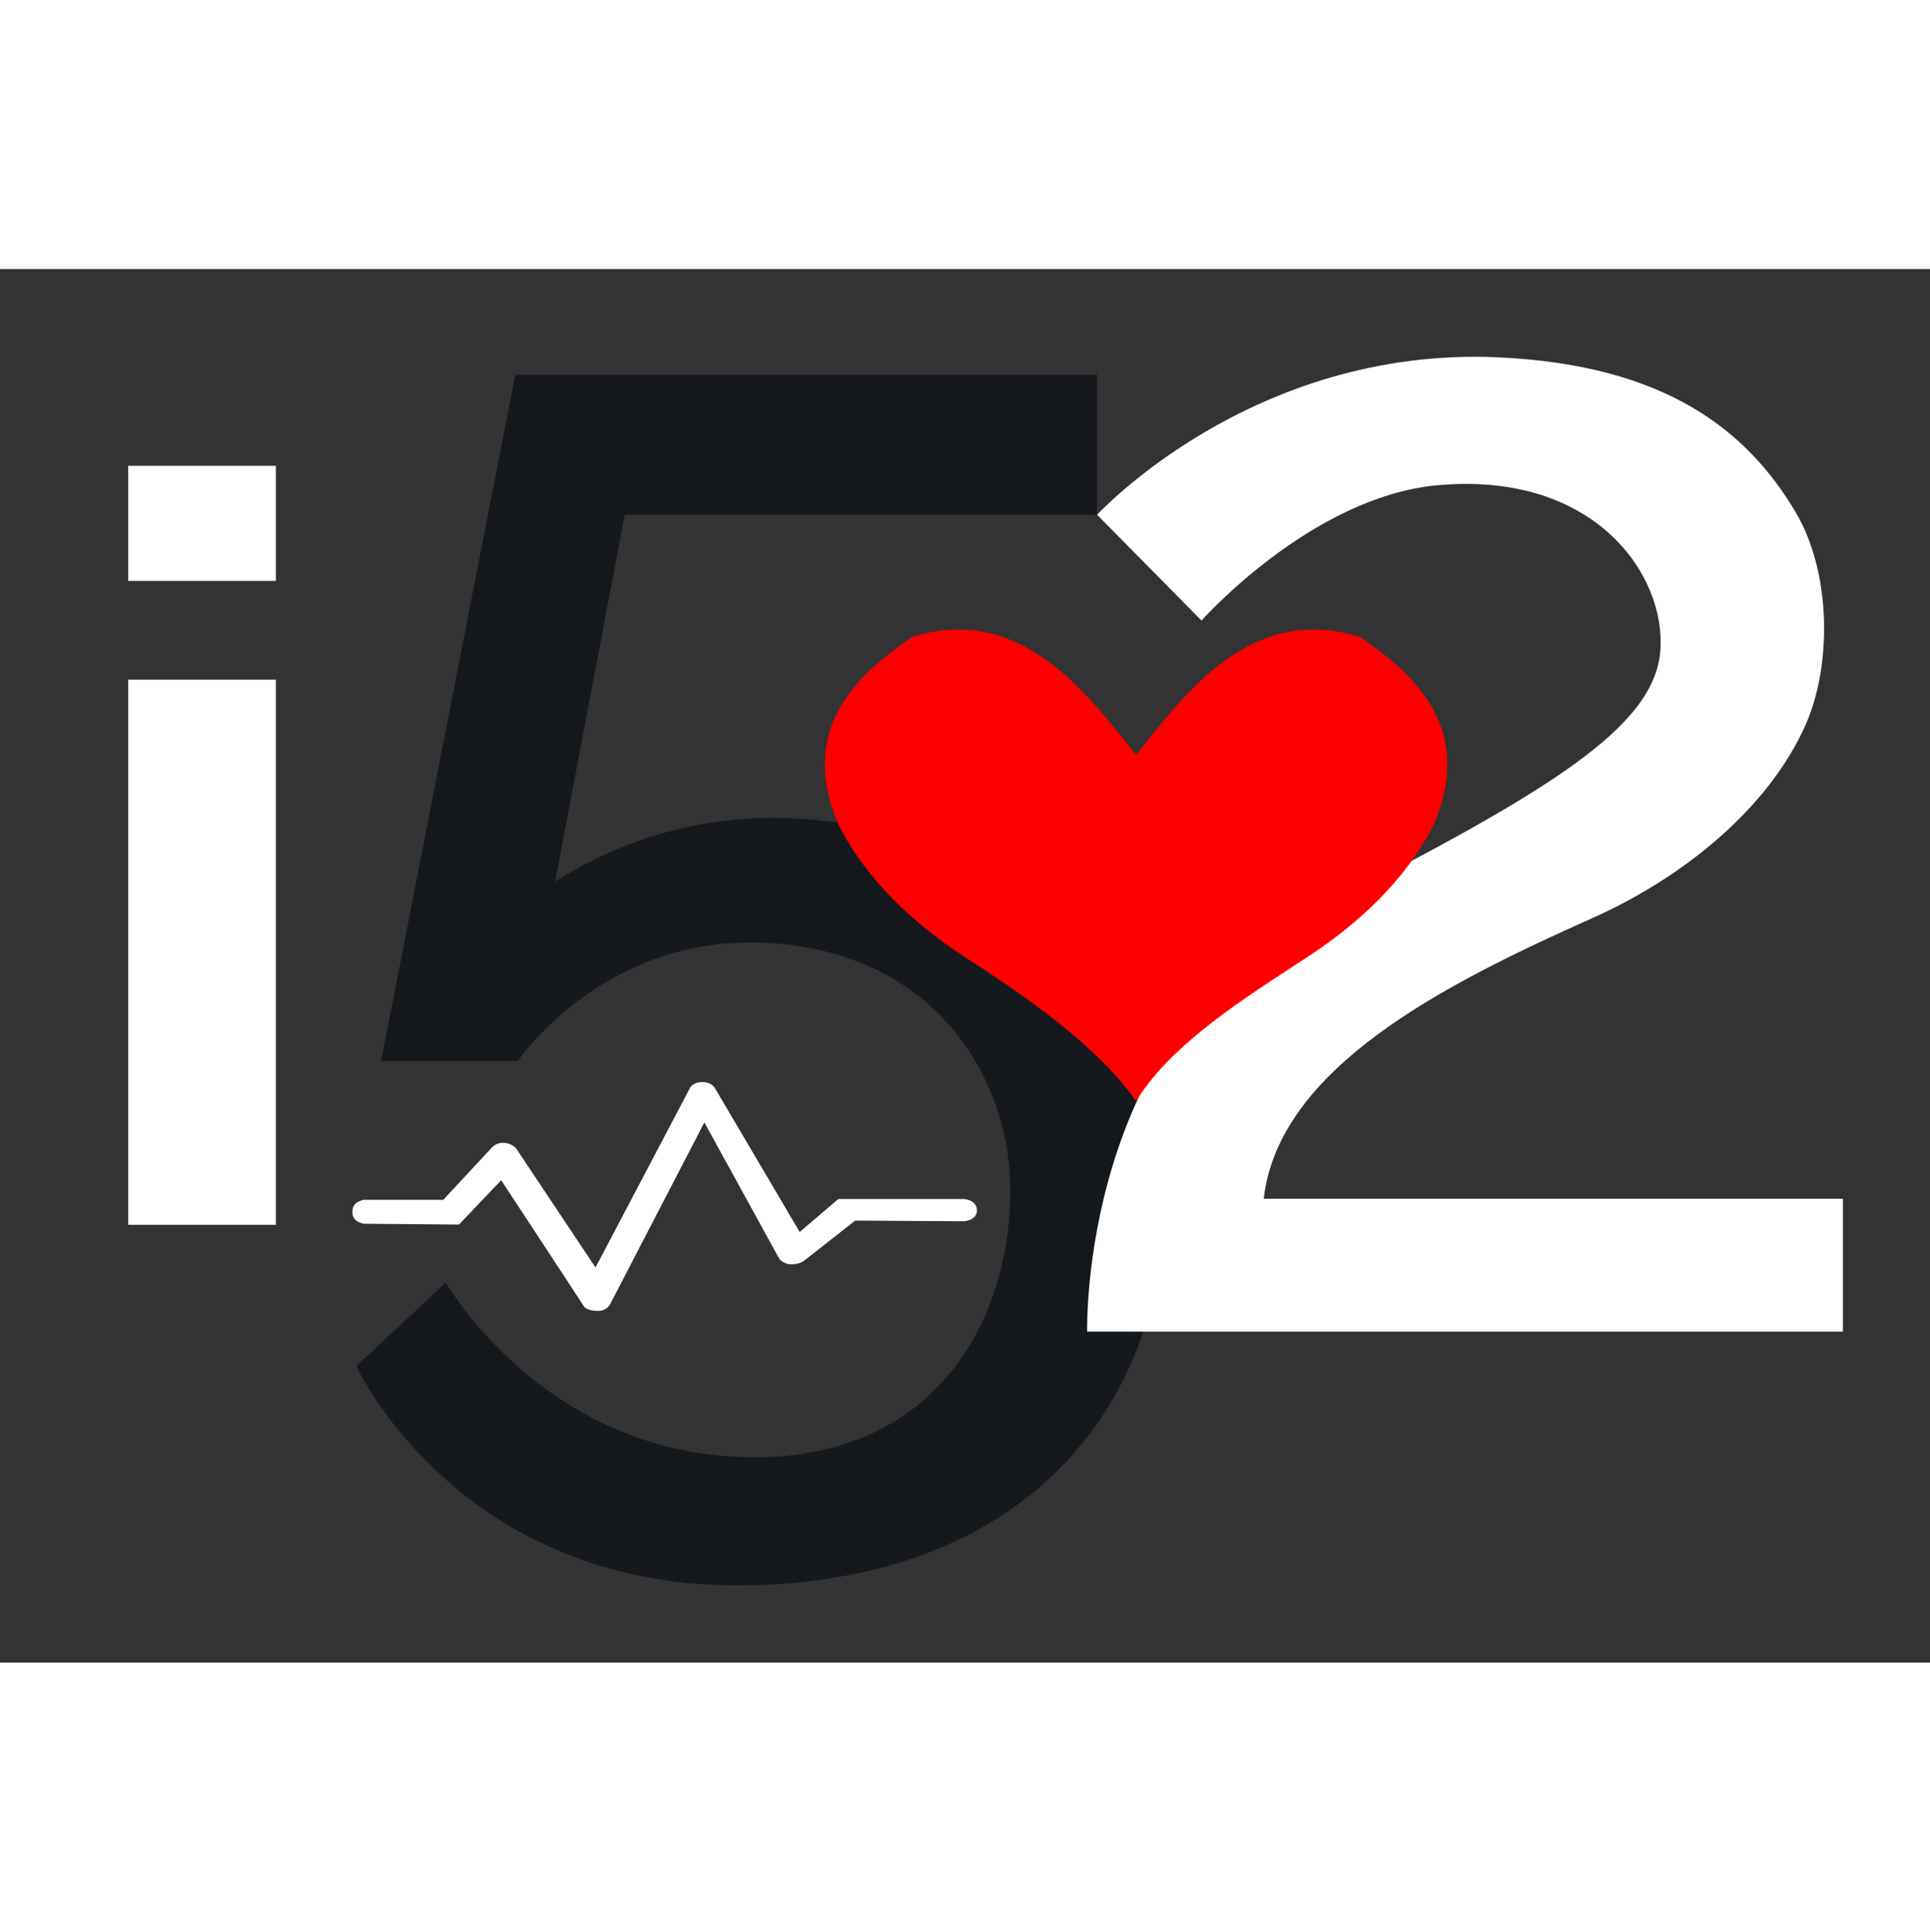 <?xml version="1.0" encoding="UTF-8" standalone="no"?>
<svg
   xmlns:dc="http://purl.org/dc/elements/1.1/"
   xmlns:cc="http://creativecommons.org/ns#"
   xmlns:rdf="http://www.w3.org/1999/02/22-rdf-syntax-ns#"
   xmlns:svg="http://www.w3.org/2000/svg"
   xmlns="http://www.w3.org/2000/svg"
   xmlns:sodipodi="http://sodipodi.sourceforge.net/DTD/sodipodi-0.dtd"
   xmlns:inkscape="http://www.inkscape.org/namespaces/inkscape"
   id="logo"
   viewBox="0 0 87.405 63.122"
   height="975"
   width="974"
   version="1.1"
   sodipodi:docname="logo-api.svg"
   inkscape:version="1.0.1 (3bc2e813f5, 2020-09-07)">
  <rect x="0" y="0" width="87.405" height="63.122" fill="#333333" stroke="none"/>
  <defs
     id="defs15" />
  <sodipodi:namedview
     pagecolor="#ffffff"
     bordercolor="#666666"
     borderopacity="1"
     objecttolerance="10"
     gridtolerance="10"
     guidetolerance="10"
     inkscape:pageopacity="0"
     inkscape:pageshadow="2"
     inkscape:window-width="1366"
     inkscape:window-height="705"
     id="namedview13"
     showgrid="false"
     inkscape:zoom="0.60288978"
     inkscape:cx="536.51865"
     inkscape:cy="305.10597"
     inkscape:window-x="1912"
     inkscape:window-y="830"
     inkscape:window-maximized="1"
     inkscape:current-layer="logo"
     inkscape:document-rotation="0" />
  <g
     transform="matrix(1.685,0,0,1.041,-198.159,-137.463)"
     id="logo-i"
     style="fill:#ffffff">
    <rect
       class="logo-i"
       ry="0"
       y="140.61"
       x="121.048"
       height="5.008"
       width="3.969"
       id="rect4687"
       style="display:inline;fill:#ffffff;fill-opacity:1;stroke:none;stroke-width:5.977;stroke-linecap:round;stroke-miterlimit:4;stroke-dasharray:none" />
    <rect
       class="logo-i"
       ry="0"
       y="149.917"
       x="121.048"
       height="23.718"
       width="3.969"
       id="rect4687-8"
       style="display:inline;fill:#ffffff;fill-opacity:1;stroke:none;stroke-width:13.007;stroke-linecap:round;stroke-miterlimit:4;stroke-dasharray:none" />
  </g>
  <g
     transform="matrix(1.685,0,0,1.668,-174.742,-227.669)"
     id="logo-52"
     style="fill:#15191d;fill-opacity:1">
    <path
       class="logo-52"
       id="path4722"
       d="m 118.625,153.122 1.871,-9.956 h 12.695 v -3.809 h -15.635 l -3.608,18.642 h 3.675 c 0,0 2.349,-3.536 6.863,-3.199 4.524,0.337 6.375,3.844 6.373,6.701 -0.003,3.542 -1.977,7.161 -6.687,7.255 -5.751,0.115 -8.486,-4.744 -8.486,-4.744 l -2.405,2.272 c 0,0 2.806,6.214 10.758,5.947 7.951,-0.267 10.787,-5.617 10.905,-9.761 0.121,-4.237 -1.652,-8.626 -5.546,-10.103 -3.848,-1.46 -7.493,-1.323 -10.771,0.755 z"
       style="fill:#15191d;fill-opacity:1;stroke:none;stroke-width:0.265px;stroke-linecap:butt;stroke-linejoin:miter;stroke-opacity:1" />
  </g>
  <g
     transform="matrix(1.685,0,0,1.668,-209.246,-245.627)"
     id="logo-52-1"
     style="fill:#0000ff">
    <path
       class="logo-52"
       id="path4739-6"
       d="m 158.146,172.506 h 15.568 v 3.608 h -20.312 c 0,0 -0.219,-8.173 6.084,-11.407 6.367,-3.267 9.148,-5.004 9.319,-7.07 0.169,-2.048 -1.743,-4.893 -5.982,-4.508 -3.393,0.308 -6.348,3.675 -6.348,3.675 l -2.806,-2.873 c 0,0 4.149,-4.57 10.758,-4.276 4.531,0.202 6.724,2.001 8.018,4.21 0.971,1.657 0.963,4.179 0.269,5.762 -1.022,2.329 -3.361,4.189 -5.748,5.263 -4.009,1.804 -8.419,4.076 -8.82,7.617 z"
       style="fill:#ffffff;fill-opacity:1;stroke:none;stroke-width:0.265px;stroke-linecap:butt;stroke-linejoin:miter;stroke-opacity:1" />
  </g>
  <path
     style="fill:#ff0000;stroke:none;stroke-width:0.131px;stroke-linecap:butt;stroke-linejoin:miter;stroke-opacity:1"
     d="m 51.446,37.689 c -1.534,-2.212 -4.312,-4.295 -7.343,-6.26 -2.702,-1.705 -4.851,-3.738 -6.141,-6.28 -1.667,-3.951 0.301,-6.446 3.375,-8.497 4.87,-1.466 7.787,2.425 10.113,5.355 2.325,-2.93 5.243,-6.821 10.113,-5.355 3.074,2.051 5.041,4.546 3.375,8.497 -1.29,2.542 -3.439,4.574 -6.141,6.28 -3.2,2.075 -5.88,3.908 -7.349,6.26 z"
     id="path42-5"
     sodipodi:nodetypes="ccccccccccc" />
  <g
     transform="matrix(1.158,0,0,0.791,-84.009,-93.95)"
     id="logo-symbol"
     style="fill:#ffffff">
    <path
       class="logo-symbol"
       id="path4743"
       d="m 86.764,172.074 h 3.118 l 1.89,-2.977 c 0,0 0.18,-0.337 0.52,-0.283 0.309,0.048 0.453,0.344 0.453,0.344 l 3.091,6.79 3.685,-10.253 c 0,0 0.091,-0.367 0.502,-0.366 0.366,0.001 0.49,0.366 0.49,0.366 l 3.307,8.221 1.512,-1.89 h 4.914 c 0,0 0.52,0.043 0.507,0.677 -0.012,0.556 -0.507,0.599 -0.507,0.599 l -4.255,-0.04 -2.005,2.305 c 0,0 -0.174,0.213 -0.522,0.196 -0.298,-0.014 -0.447,-0.33 -0.447,-0.33 l -2.924,-7.791 -3.682,10.399 c 0,0 -0.13,0.394 -0.465,0.393 -0.348,-7.9e-4 -0.512,-0.128 -0.579,-0.295 -0.067,-0.167 -3.22,-7.187 -3.22,-7.187 l -1.651,2.538 -3.733,-0.047 c -0.183,-0.066 -0.429,-0.2 -0.433,-0.641 -0.003,-0.351 0.057,-0.583 0.433,-0.729 z"
       style="display:inline;fill:#ffffff;fill-opacity:1;stroke:none;stroke-width:0.265px;stroke-linecap:butt;stroke-linejoin:miter;stroke-opacity:1" />
  </g>
</svg>
